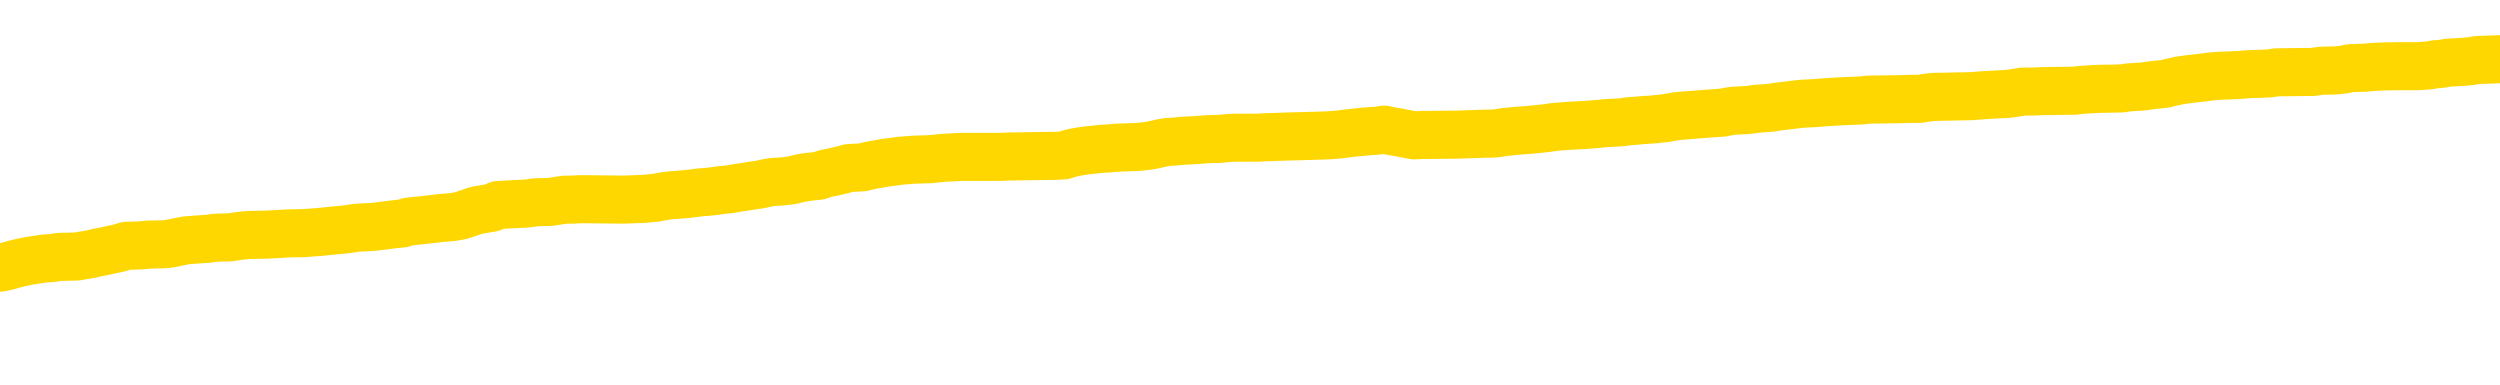 <svg xmlns="http://www.w3.org/2000/svg" version="1.1" viewBox="0 0 6500 1000">
	<path fill="none" stroke="gold" stroke-width="125" stroke-linecap="round" stroke-linejoin="round" d="M0 305602  L-1308760 305602 L-1308576 305601 L-1308086 305598 L-1307792 305596 L-1307481 305594 L-1307246 305592 L-1307193 305589 L-1307134 305587 L-1306980 305585 L-1306940 305582 L-1306807 305581 L-1306515 305580 L-1305974 305580 L-1305364 305578 L-1305316 305578 L-1304676 305577 L-1304643 305577 L-1304117 305577 L-1303984 305576 L-1303594 305573 L-1303266 305570 L-1303149 305567 L-1302938 305564 L-1302221 305564 L-1301651 305563 L-1301544 305563 L-1301369 305562 L-1301148 305559 L-1300746 305557 L-1300720 305555 L-1299793 305552 L-1299705 305549 L-1299623 305546 L-1299553 305544 L-1299255 305542 L-1299103 305539 L-1297213 305541 L-1297112 305541 L-1296850 305541 L-1296556 305542 L-1296415 305539 L-1296166 305539 L-1296131 305538 L-1295972 305537 L-1295509 305534 L-1295256 305532 L-1295043 305530 L-1294792 305528 L-1294443 305527 L-1293516 305524 L-1293422 305521 L-1293011 305520 L-1291841 305517 L-1290652 305516 L-1290559 305513 L-1290532 305510 L-1290266 305507 L-1289967 305505 L-1289838 305502 L-1289801 305499 L-1288986 305499 L-1288602 305500 L-1287542 305502 L-1287480 305502 L-1287215 305530 L-1286744 305556 L-1286552 305582 L-1286288 305609 L-1285951 305608 L-1285816 305606 L-1285360 305605 L-1284617 305603 L-1284599 305602 L-1284434 305599 L-1284366 305599 L-1283850 305598 L-1282821 305598 L-1282625 305596 L-1282136 305595 L-1281774 305594 L-1281366 305594 L-1280980 305595 L-1279276 305595 L-1279178 305595 L-1279107 305595 L-1279045 305595 L-1278861 305594 L-1278524 305594 L-1277884 305592 L-1277807 305591 L-1277746 305591 L-1277559 305589 L-1277480 305589 L-1277302 305588 L-1277283 305587 L-1277053 305587 L-1276665 305585 L-1275777 305585 L-1275737 305584 L-1275649 305582 L-1275622 305580 L-1274614 305578 L-1274464 305576 L-1274440 305574 L-1274307 305573 L-1274267 305571 L-1273009 305570 L-1272951 305570 L-1272411 305569 L-1272359 305569 L-1272312 305569 L-1271917 305567 L-1271777 305566 L-1271578 305564 L-1271431 305564 L-1271266 305564 L-1270990 305566 L-1270631 305566 L-1270078 305564 L-1269433 305563 L-1269175 305560 L-1269021 305559 L-1268620 305557 L-1268580 305556 L-1268459 305555 L-1268397 305556 L-1268383 305556 L-1268290 305556 L-1267997 305555 L-1267845 305549 L-1267515 305546 L-1267437 305544 L-1267361 305542 L-1267134 305538 L-1267068 305535 L-1266840 305532 L-1266788 305530 L-1266623 305528 L-1265617 305527 L-1265434 305525 L-1264883 305524 L-1264490 305521 L-1264093 305520 L-1263242 305517 L-1263164 305516 L-1262585 305514 L-1262144 305514 L-1261903 305513 L-1261746 305513 L-1261345 305510 L-1261324 305510 L-1260879 305509 L-1260474 305507 L-1260338 305505 L-1260163 305502 L-1260026 305499 L-1259776 305496 L-1258776 305495 L-1258694 305493 L-1258559 305492 L-1258520 305491 L-1257630 305489 L-1257415 305488 L-1256971 305487 L-1256854 305485 L-1256797 305484 L-1256121 305484 L-1256021 305482 L-1255992 305482 L-1254650 305481 L-1254244 305480 L-1254205 305478 L-1253276 305477 L-1253178 305475 L-1253045 305474 L-1252641 305473 L-1252615 305471 L-1252522 305470 L-1252306 305468 L-1251895 305466 L-1250741 305463 L-1250449 305460 L-1250421 305457 L-1249812 305456 L-1249562 305453 L-1249543 305452 L-1248613 305450 L-1248562 305448 L-1248439 305446 L-1248422 305443 L-1248266 305442 L-1248091 305439 L-1247954 305438 L-1247898 305436 L-1247790 305435 L-1247705 305434 L-1247471 305432 L-1247396 305431 L-1247088 305429 L-1246970 305428 L-1246800 305427 L-1246709 305425 L-1246607 305425 L-1246583 305424 L-1246506 305424 L-1246408 305421 L-1246041 305420 L-1245937 305418 L-1245433 305417 L-1244981 305416 L-1244943 305414 L-1244919 305413 L-1244878 305411 L-1244750 305410 L-1244649 305409 L-1244207 305407 L-1243925 305406 L-1243333 305404 L-1243202 305403 L-1242928 305400 L-1242775 305399 L-1242622 305397 L-1242537 305395 L-1242459 305393 L-1242273 305392 L-1242223 305392 L-1242195 305391 L-1242116 305389 L-1242092 305388 L-1241809 305385 L-1241205 305382 L-1240210 305381 L-1239912 305379 L-1239178 305378 L-1238934 305377 L-1238844 305375 L-1238266 305374 L-1237568 305372 L-1236816 305371 L-1236497 305370 L-1236114 305367 L-1236037 305365 L-1235403 305364 L-1235217 305363 L-1235130 305363 L-1235000 305363 L-1234687 305361 L-1234638 305360 L-1234496 305359 L-1234474 305357 L-1233506 305356 L-1232961 305354 L-1232483 305354 L-1232422 305354 L-1232098 305354 L-1232077 305353 L-1232014 305353 L-1231804 305352 L-1231727 305350 L-1231673 305349 L-1231650 305347 L-1231611 305346 L-1231595 305345 L-1230838 305343 L-1230821 305342 L-1230022 305340 L-1229870 305339 L-1228964 305338 L-1228458 305336 L-1228229 305333 L-1228187 305333 L-1228072 305332 L-1227896 305331 L-1227141 305332 L-1227006 305331 L-1226842 305329 L-1226524 305328 L-1226348 305325 L-1225326 305322 L-1225303 305320 L-1225052 305318 L-1224839 305315 L-1224205 305314 L-1223967 305311 L-1223934 305308 L-1223756 305306 L-1223676 305303 L-1223586 305302 L-1223522 305299 L-1223081 305296 L-1223058 305295 L-1222517 305293 L-1222261 305292 L-1221766 305290 L-1220889 305289 L-1220852 305288 L-1220800 305286 L-1220759 305285 L-1220641 305283 L-1220365 305282 L-1220158 305279 L-1219961 305276 L-1219938 305274 L-1219887 305271 L-1219848 305270 L-1219770 305268 L-1219173 305265 L-1219112 305264 L-1219009 305263 L-1218855 305261 L-1218223 305260 L-1217542 305258 L-1217239 305256 L-1216893 305254 L-1216695 305253 L-1216647 305250 L-1216326 305249 L-1215699 305247 L-1215552 305246 L-1215516 305244 L-1215458 305243 L-1215381 305240 L-1215140 305240 L-1215052 305239 L-1214958 305238 L-1214664 305236 L-1214530 305235 L-1214469 305233 L-1214433 305231 L-1214160 305231 L-1213154 305229 L-1212979 305228 L-1212928 305228 L-1212635 305226 L-1212443 305224 L-1212110 305222 L-1211603 305221 L-1211041 305218 L-1211026 305215 L-1211010 305214 L-1210909 305211 L-1210795 305208 L-1210756 305206 L-1210718 305204 L-1210652 305204 L-1210624 305203 L-1210485 305204 L-1210192 305204 L-1210142 305204 L-1210037 305204 L-1209773 305203 L-1209308 305201 L-1209163 305201 L-1209109 305199 L-1209052 305197 L-1208861 305196 L-1208495 305194 L-1208281 305194 L-1208086 305194 L-1208028 305194 L-1207969 305192 L-1207815 305190 L-1207546 305189 L-1207116 305196 L-1207100 305196 L-1207024 305194 L-1206959 305193 L-1206830 305183 L-1206806 305182 L-1206522 305180 L-1206474 305179 L-1206420 305178 L-1205957 305176 L-1205919 305176 L-1205878 305175 L-1205688 305174 L-1205207 305172 L-1204720 305171 L-1204704 305169 L-1204666 305168 L-1204409 305167 L-1204332 305164 L-1204102 305162 L-1204086 305160 L-1203792 305157 L-1203349 305155 L-1202902 305154 L-1202398 305153 L-1202244 305151 L-1201957 305150 L-1201917 305147 L-1201586 305146 L-1201364 305144 L-1200847 305142 L-1200771 305140 L-1200524 305137 L-1200329 305135 L-1200269 305133 L-1199493 305132 L-1199419 305132 L-1199188 305130 L-1199172 305130 L-1199110 305129 L-1198914 305128 L-1198450 305128 L-1198427 305126 L-1198297 305126 L-1196996 305126 L-1196980 305126 L-1196902 305125 L-1196809 305125 L-1196592 305125 L-1196439 305123 L-1196261 305125 L-1196207 305126 L-1195920 305128 L-1195880 305128 L-1195511 305128 L-1195071 305128 L-1194888 305128 L-1194567 305126 L-1194271 305126 L-1193825 305123 L-1193754 305122 L-1193291 305119 L-1192853 305118 L-1192671 305117 L-1191217 305114 L-1191085 305112 L-1190628 305110 L-1190402 305108 L-1190016 305105 L-1189499 305103 L-1188545 305100 L-1187751 305097 L-1187076 305096 L-1186651 305093 L-1186340 305091 L-1186110 305087 L-1185426 305083 L-1185413 305079 L-1185204 305073 L-1185181 305072 L-1185007 305069 L-1184057 305068 L-1183789 305065 L-1182974 305064 L-1182663 305061 L-1182626 305059 L-1182568 305057 L-1181952 305055 L-1181314 305053 L-1179688 305051 L-1179014 305050 L-1178372 305050 L-1178294 305050 L-1178238 305050 L-1178202 305050 L-1178174 305048 L-1178062 305046 L-1178044 305044 L-1178021 305043 L-1177868 305041 L-1177814 305039 L-1177736 305037 L-1177617 305036 L-1177519 305034 L-1177402 305033 L-1177132 305030 L-1176863 305029 L-1176845 305026 L-1176646 305025 L-1176499 305022 L-1176272 305021 L-1176138 305019 L-1175829 305018 L-1175769 305016 L-1175416 305014 L-1175067 305012 L-1174966 305011 L-1174902 305008 L-1174842 305007 L-1174458 305004 L-1174077 305002 L-1173973 305001 L-1173712 305000 L-1173441 304997 L-1173282 304995 L-1173250 304994 L-1173188 304993 L-1173046 304991 L-1172862 304990 L-1172818 304989 L-1172530 304989 L-1172514 304987 L-1172280 304987 L-1172220 304986 L-1172181 304986 L-1171601 304984 L-1171468 304983 L-1171444 304977 L-1171426 304968 L-1171409 304957 L-1171392 304945 L-1171368 304934 L-1171352 304926 L-1171331 304916 L-1171314 304906 L-1171291 304901 L-1171274 304895 L-1171253 304891 L-1171236 304888 L-1171187 304884 L-1171115 304880 L-1171080 304873 L-1171056 304868 L-1171020 304862 L-1170979 304856 L-1170942 304854 L-1170926 304848 L-1170902 304844 L-1170865 304841 L-1170848 304837 L-1170825 304834 L-1170807 304831 L-1170789 304829 L-1170773 304826 L-1170744 304822 L-1170718 304817 L-1170672 304816 L-1170656 304813 L-1170614 304812 L-1170566 304809 L-1170495 304806 L-1170480 304804 L-1170464 304801 L-1170402 304799 L-1170362 304798 L-1170323 304797 L-1170157 304795 L-1170092 304794 L-1170076 304792 L-1170032 304790 L-1169973 304788 L-1169761 304787 L-1169727 304785 L-1169685 304784 L-1169607 304783 L-1169070 304781 L-1168991 304780 L-1168887 304777 L-1168799 304776 L-1168622 304774 L-1168272 304773 L-1168116 304772 L-1167678 304770 L-1167521 304769 L-1167391 304767 L-1166688 304765 L-1166486 304763 L-1165526 304760 L-1165044 304759 L-1164944 304759 L-1164852 304758 L-1164607 304756 L-1164534 304755 L-1164091 304752 L-1163995 304751 L-1163980 304749 L-1163964 304748 L-1163939 304747 L-1163473 304745 L-1163256 304744 L-1163117 304742 L-1162823 304741 L-1162734 304740 L-1162693 304738 L-1162663 304737 L-1162491 304735 L-1162432 304734 L-1162355 304733 L-1162275 304731 L-1162205 304731 L-1161896 304730 L-1161811 304728 L-1161597 304727 L-1161562 304726 L-1160878 304724 L-1160780 304723 L-1160574 304721 L-1160528 304720 L-1160250 304719 L-1160187 304717 L-1160170 304715 L-1160092 304713 L-1159784 304710 L-1159760 304709 L-1159706 304706 L-1159683 304705 L-1159561 304703 L-1159425 304701 L-1159181 304699 L-1159055 304699 L-1158408 304698 L-1158392 304698 L-1158368 304698 L-1158187 304695 L-1158111 304694 L-1158019 304692 L-1157592 304691 L-1157176 304689 L-1156783 304687 L-1156704 304685 L-1156685 304684 L-1156322 304683 L-1156085 304681 L-1155857 304680 L-1155544 304678 L-1155466 304677 L-1155385 304674 L-1155207 304671 L-1155192 304670 L-1154926 304667 L-1154846 304666 L-1154616 304664 L-1154390 304663 L-1154074 304663 L-1153899 304662 L-1153538 304662 L-1153146 304660 L-1153077 304657 L-1153013 304656 L-1152873 304653 L-1152821 304652 L-1152719 304649 L-1152218 304648 L-1152020 304646 L-1151774 304645 L-1151588 304644 L-1151289 304642 L-1151212 304641 L-1151046 304638 L-1150162 304637 L-1150133 304634 L-1150010 304631 L-1149432 304630 L-1149354 304628 L-1148640 304628 L-1148329 304628 L-1148115 304628 L-1148099 304628 L-1147712 304628 L-1147187 304625 L-1146741 304624 L-1146411 304623 L-1146259 304621 L-1145933 304621 L-1145754 304620 L-1145673 304620 L-1145467 304617 L-1145291 304616 L-1144362 304614 L-1143473 304613 L-1143434 304612 L-1143206 304612 L-1142827 304610 L-1142039 304609 L-1141805 304607 L-1141729 304606 L-1141371 304605 L-1140800 304602 L-1140533 304600 L-1140146 304599 L-1140042 304599 L-1139872 304599 L-1139254 304599 L-1139043 304599 L-1138735 304599 L-1138682 304598 L-1138554 304596 L-1138501 304595 L-1138382 304594 L-1138046 304591 L-1137086 304589 L-1136955 304587 L-1136753 304585 L-1136122 304584 L-1135811 304582 L-1135397 304581 L-1135369 304580 L-1135224 304578 L-1134804 304577 L-1133471 304577 L-1133424 304575 L-1133296 304573 L-1133279 304571 L-1132701 304568 L-1132496 304567 L-1132466 304566 L-1132425 304564 L-1132368 304563 L-1132330 304562 L-1132252 304560 L-1132109 304559 L-1131655 304557 L-1131536 304556 L-1131251 304555 L-1130878 304553 L-1130782 304552 L-1130455 304550 L-1130101 304549 L-1129931 304548 L-1129884 304546 L-1129775 304545 L-1129686 304543 L-1129658 304542 L-1129581 304539 L-1129278 304538 L-1129244 304535 L-1129173 304534 L-1128805 304532 L-1128469 304531 L-1128388 304531 L-1128169 304530 L-1127997 304528 L-1127969 304527 L-1127472 304525 L-1126923 304523 L-1126042 304521 L-1125944 304518 L-1125867 304517 L-1125593 304516 L-1125345 304513 L-1125272 304511 L-1125210 304509 L-1125091 304507 L-1125049 304506 L-1124939 304504 L-1124862 304502 L-1124161 304500 L-1123916 304499 L-1123876 304498 L-1123720 304496 L-1123120 304496 L-1122893 304496 L-1122801 304496 L-1122326 304496 L-1121729 304493 L-1121209 304492 L-1121188 304491 L-1121043 304489 L-1120723 304489 L-1120181 304489 L-1119949 304489 L-1119778 304489 L-1119292 304488 L-1119064 304486 L-1118979 304485 L-1118633 304484 L-1118307 304484 L-1117784 304482 L-1117457 304481 L-1116856 304479 L-1116659 304477 L-1116607 304475 L-1116566 304474 L-1116285 304472 L-1115601 304470 L-1115290 304468 L-1115265 304466 L-1115074 304464 L-1114851 304463 L-1114765 304461 L-1114102 304459 L-1114077 304457 L-1113856 304454 L-1113526 304453 L-1113174 304450 L-1112969 304449 L-1112736 304446 L-1112479 304445 L-1112289 304442 L-1112242 304441 L-1112015 304439 L-1111980 304438 L-1111824 304436 L-1111609 304435 L-1111436 304434 L-1111345 304432 L-1111067 304431 L-1110824 304429 L-1110508 304428 L-1110082 304428 L-1110045 304428 L-1109561 304428 L-1109328 304428 L-1109116 304427 L-1108890 304425 L-1108340 304425 L-1108093 304424 L-1107259 304424 L-1107203 304422 L-1107182 304421 L-1107024 304420 L-1106562 304418 L-1106521 304417 L-1106181 304414 L-1106048 304413 L-1105825 304411 L-1105253 304410 L-1104781 304409 L-1104587 304407 L-1104394 304406 L-1104204 304404 L-1104103 304403 L-1103734 304402 L-1103688 304400 L-1103607 304399 L-1102313 304397 L-1102265 304396 L-1101997 304396 L-1101851 304396 L-1101300 304396 L-1101184 304395 L-1101102 304393 L-1100743 304392 L-1100519 304390 L-1100238 304389 L-1099909 304386 L-1099401 304385 L-1099288 304383 L-1099209 304382 L-1099045 304381 L-1098751 304381 L-1098282 304381 L-1098085 304382 L-1098035 304382 L-1097385 304381 L-1097263 304379 L-1096809 304379 L-1096773 304378 L-1096305 304377 L-1096194 304375 L-1096178 304374 L-1095962 304374 L-1095781 304372 L-1095250 304372 L-1094220 304372 L-1094020 304371 L-1093562 304370 L-1092614 304367 L-1092515 304365 L-1092161 304363 L-1092101 304361 L-1092086 304360 L-1092051 304358 L-1091681 304357 L-1091561 304356 L-1091319 304354 L-1091156 304353 L-1090968 304351 L-1090847 304350 L-1089777 304347 L-1088919 304346 L-1088706 304343 L-1088609 304342 L-1088435 304339 L-1088102 304338 L-1088030 304336 L-1087972 304335 L-1087797 304335 L-1087408 304333 L-1087173 304332 L-1087062 304331 L-1086945 304329 L-1085964 304328 L-1085938 304326 L-1085344 304324 L-1085311 304324 L-1085163 304322 L-1084878 304321 L-1083967 304321 L-1083020 304321 L-1082867 304319 L-1082765 304319 L-1082633 304318 L-1082490 304317 L-1082464 304315 L-1082350 304314 L-1082131 304313 L-1081450 304311 L-1081321 304310 L-1081017 304308 L-1080777 304306 L-1080445 304304 L-1079806 304303 L-1079464 304300 L-1079402 304299 L-1079246 304299 L-1078325 304299 L-1077854 304299 L-1077811 304299 L-1077798 304297 L-1077756 304296 L-1077734 304294 L-1077708 304293 L-1077564 304292 L-1077141 304290 L-1076806 304290 L-1076615 304289 L-1076186 304289 L-1075998 304287 L-1075609 304285 L-1075075 304283 L-1074702 304282 L-1074681 304282 L-1074431 304281 L-1074313 304279 L-1074237 304278 L-1074101 304276 L-1074062 304275 L-1073982 304274 L-1073587 304272 L-1073091 304271 L-1072979 304268 L-1072806 304267 L-1072498 304265 L-1072051 304264 L-1071728 304262 L-1071585 304260 L-1071158 304257 L-1071005 304254 L-1070950 304251 L-1070136 304250 L-1070116 304249 L-1069744 304247 L-1069687 304247 L-1068558 304246 L-1068491 304246 L-1067932 304244 L-1067738 304243 L-1067601 304242 L-1067368 304240 L-1067021 304239 L-1066986 304236 L-1066951 304235 L-1066883 304232 L-1066534 304230 L-1066362 304229 L-1065877 304228 L-1065860 304226 L-1065535 304225 L-1065378 304224 L-1064237 304221 L-1064212 304219 L-1064020 304217 L-1063827 304215 L-1063577 304214 L-1063559 304212 L-1062539 304211 L-1062242 304210 L-1062166 304208 L-1062030 304205 L-1061854 304204 L-1061277 304201 L-1061062 304200 L-1060998 304198 L-1060867 304197 L-1060831 304194 L-1060307 304193 L-1060169 304741 L-1060155 304741 L-1060132 304741 L-1060112 304741 L-1059885 304192 L-1059109 304192 L-1059067 304192 L-1058700 304192 L-1058621 304190 L-1058569 304189 L-1057896 304187 L-1057154 304186 L-1056729 304186 L-1056281 304185 L-1055220 304183 L-1054908 304180 L-1054498 304180 L-1054426 304179 L-1053902 304179 L-1053807 304179 L-1053789 304179 L-1053344 304178 L-1053159 304175 L-1052379 304172 L-1051706 304171 L-1051294 304166 L-1051062 304164 L-1050922 304162 L-1050840 304160 L-1050820 304158 L-1050744 304158 L-1050616 304157 L-1050299 304158 L-1050074 304158 L-1049749 304157 L-1049687 304157 L-1049317 304157 L-1049284 304157 L-1049075 304157 L-1048408 304157 L-1048331 304157 L-1048173 304154 L-1048062 304154 L-1047735 304153 L-1047581 304151 L-1047240 304151 L-1047183 304148 L-1046844 304146 L-1046641 304144 L-1046588 304141 L-1045211 304140 L-1045082 304139 L-1044648 304137 L-1044328 304136 L-1043500 304133 L-1043377 304132 L-1042646 304129 L-1042490 304126 L-1042449 304125 L-1042396 304123 L-1042372 304122 L-1042258 304121 L-1041962 304119 L-1041672 304118 L-1041618 304116 L-1041497 304115 L-1041467 304114 L-1041367 304112 L-1040923 304112 L-1040772 304111 L-1039936 304111 L-1039394 304109 L-1039060 304109 L-1039044 304108 L-1038968 304107 L-1038852 304105 L-1038658 304104 L-1038393 304103 L-1037559 304101 L-1037462 304100 L-1036941 304098 L-1036899 304097 L-1036800 304096 L-1035972 304096 L-1035837 304094 L-1035498 304094 L-1034944 304093 L-1034564 304091 L-1034401 304090 L-1034091 304089 L-1033279 304087 L-1032973 304086 L-1032704 304086 L-1032382 304086 L-1032062 304087 L-1031786 304087 L-1030958 304084 L-1030862 304083 L-1030770 304079 L-1030665 304075 L-1030279 304071 L-1029799 304068 L-1029782 304066 L-1029664 304065 L-1029296 304062 L-1029201 304061 L-1028367 304058 L-1028290 304057 L-1027990 304055 L-1027900 304054 L-1027492 304051 L-1027382 304048 L-1026683 304047 L-1026210 304045 L-1026150 304044 L-1025931 304041 L-1025657 304040 L-1025544 304039 L-1024517 304037 L-1024130 304036 L-1024110 304034 L-1023777 304033 L-1023533 304032 L-1023099 304030 L-1022989 304029 L-1022872 304027 L-1022420 304025 L-1021830 304023 L-1021493 304022 L-1019600 304020 L-1019487 304018 L-1019275 304016 L-1017956 304015 L-1017850 303702 L-1017784 303393 L-1017748 303108 L-1017686 303108 L-1017186 303418 L-1016511 303724 L-1016489 304007 L-1016219 304004 L-1015251 304004 L-1014562 304002 L-1014400 304001 L-1013859 304000 L-1013769 303998 L-1012750 303997 L-1011802 303994 L-1011436 303995 L-1011334 303997 L-1010745 303997 L-1010686 303997 L-1010586 303995 L-1010145 303993 L-1010038 303991 L-1009596 303990 L-1008596 303986 L-1008340 303981 L-1008237 303977 L-1008107 303975 L-1007740 303972 L-1007159 303969 L-1007128 303968 L-1006813 303966 L-1004830 303965 L-1004714 303963 L-1004647 303963 L-1004288 303962 L-1002669 303961 L-1002492 303961 L-1002347 303961 L-1001525 303962 L-1001472 303963 L-1001418 303963 L-1000983 303963 L-1000003 303965 L-999929 303965 L-998844 303963 L-998631 303963 L-997915 303961 L-997527 303959 L-997308 303956 L-996989 303954 L-996495 303951 L-996367 303949 L-996138 303947 L-995906 303944 L-995847 303943 L-995557 303941 L-995285 303938 L-994255 303937 L-992590 303936 L-992171 303934 L-992034 303933 L-991877 303933 L-991572 303931 L-991344 303929 L-991186 303927 L-991026 303924 L-990857 303922 L-990810 303920 L-990757 303919 L-990735 303919 L-990349 303918 L-990099 303918 L-989829 303918 L-989668 303918 L-989578 303918 L-987919 303918 L-987754 303919 L-987374 303918 L-986914 303918 L-986305 303915 L-985212 303913 L-984780 303912 L-984749 303911 L-984687 303909 L-984669 303908 L-982965 303906 L-982923 303905 L-982457 303904 L-982270 303902 L-982238 303899 L-981643 303898 L-981593 303897 L-981270 303895 L-981220 303894 L-981009 303892 L-980991 303891 L-980725 303888 L-980672 303887 L-980203 303886 L-979693 303883 L-979614 303883 L-979320 303881 L-979303 303880 L-979265 303879 L-979194 303877 L-979037 303876 L-978090 303876 L-978034 303876 L-977513 303876 L-977321 303874 L-977220 303874 L-976994 303873 L-976484 303873 L-976096 303911 L-976027 303911 L-975678 303909 L-975321 303908 L-974192 303867 L-974141 303865 L-973915 303863 L-973881 303862 L-973756 303859 L-973657 303859 L-973393 303859 L-972652 303860 L-972074 303860 L-971780 303860 L-971075 303860 L-970896 303859 L-970873 303859 L-970237 303858 L-969925 303856 L-969529 303856 L-969499 303855 L-969478 303854 L-969325 303852 L-968639 303852 L-968623 303852 L-968283 303852 L-968010 303851 L-967973 303849 L-967917 303847 L-967895 303845 L-967823 303844 L-967491 303842 L-967385 303841 L-967356 303838 L-967158 303837 L-967005 303835 L-966137 303834 L-965575 303831 L-965559 303831 L-965458 303830 L-965355 303831 L-965209 303831 L-965131 303831 L-965093 303830 L-965037 303828 L-964964 303827 L-964819 303826 L-964337 303826 L-963933 303824 L-963066 303826 L-963046 303826 L-962789 303826 L-962712 303826 L-962683 303824 L-962673 303822 L-962655 303820 L-962362 303819 L-962323 303817 L-962251 303816 L-962177 303815 L-961972 303813 L-961813 303809 L-961511 303805 L-961434 303799 L-961417 303795 L-961200 303792 L-960969 303792 L-960859 303794 L-960489 303795 L-960331 303795 L-960100 303795 L-959931 303795 L-959786 303794 L-959654 303792 L-958378 303790 L-957975 303787 L-957914 303785 L-957797 303783 L-957372 303781 L-957357 303778 L-957295 303777 L-957022 303774 L-956909 303773 L-956627 303770 L-956349 303769 L-955924 303766 L-955902 303764 L-955824 303763 L-955698 303762 L-955112 303760 L-954720 303759 L-954385 303758 L-953796 303756 L-953694 303756 L-953523 303755 L-953387 303755 L-952559 303753 L-951374 303752 L-951338 303751 L-951282 303751 L-951062 303749 L-950857 303749 L-950702 303749 L-950445 303748 L-950369 303746 L-949826 303745 L-949790 303744 L-949541 303742 L-949154 303741 L-948328 303739 L-947970 303738 L-947659 303738 L-947401 303737 L-947178 303735 L-946771 303734 L-946655 303733 L-946472 303731 L-946418 303731 L-946230 303730 L-946059 303728 L-946030 303727 L-945750 303726 L-945440 303724 L-945301 303723 L-944992 303721 L-944798 303721 L-944782 303720 L-944063 303720 L-943929 303717 L-943632 303716 L-943541 303714 L-942941 303714 L-942902 303713 L-942824 303712 L-942203 303710 L-942052 303707 L-942011 303706 L-941701 303705 L-941509 303703 L-941316 303701 L-941260 303698 L-940952 303696 L-940899 303695 L-940845 303696 L-940819 303696 L-940694 303696 L-939884 303695 L-939807 303694 L-939267 303692 L-938998 303691 L-938338 303689 L-937431 303688 L-937189 303687 L-936657 303685 L-936440 303684 L-935332 303685 L-935282 303685 L-934507 303685 L-933959 303684 L-933848 303682 L-933695 303680 L-933640 303678 L-933474 303677 L-933097 303675 L-932650 303674 L-932595 303673 L-932440 303671 L-931760 303670 L-931540 303669 L-931022 303667 L-930174 303664 L-930157 303663 L-928367 303662 L-927812 303660 L-927695 303659 L-926689 303657 L-926653 303656 L-926420 303656 L-926327 303656 L-926287 303656 L-925955 303655 L-925603 303653 L-925338 303650 L-925052 303649 L-924741 303646 L-924487 303643 L-924393 303642 L-923903 303641 L-923696 303639 L-923130 303638 L-923016 303639 L-922664 303638 L-922613 303638 L-922573 303638 L-921969 303635 L-921236 303632 L-920654 303630 L-920419 303627 L-919879 303623 L-919726 303620 L-919224 303618 L-919015 303616 L-918992 303616 L-918933 303614 L-917970 303614 L-917793 303613 L-917351 303611 L-917326 303609 L-917171 303607 L-917090 303607 L-916939 303609 L-916293 303609 L-916243 303607 L-915123 303606 L-914139 303605 L-914077 303603 L-913357 303602 L-912492 303600 L-912113 303599 L-911894 303599 L-911135 303598 L-911083 303596 L-910773 303593 L-909922 303593 L-909729 303592 L-909552 303591 L-909328 303591 L-909201 303589 L-909009 303589 L-908777 303588 L-908607 303589 L-908321 303588 L-908041 303588 L-907958 303586 L-907787 303585 L-907771 303582 L-907617 303581 L-907578 303580 L-906802 303578 L-906726 303578 L-906494 303575 L-906067 303574 L-905721 303573 L-905138 303571 L-904869 303571 L-904610 303571 L-904481 303568 L-904465 303567 L-904351 303566 L-904327 303564 L-904093 303563 L-904057 303561 L-902741 303561 L-902685 303560 L-902006 303557 L-901434 303557 L-901308 303557 L-901155 303557 L-901078 303557 L-900766 303554 L-900493 303553 L-900404 303550 L-900302 303550 L-899374 303549 L-899298 303549 L-898934 303549 L-898910 303548 L-898873 303546 L-898098 303543 L-898006 303542 L-897866 303541 L-897464 303539 L-897202 303539 L-896959 303541 L-896745 303539 L-896664 303539 L-896588 303539 L-896512 303539 L-896325 303541 L-896258 303541 L-896009 303541 L-895954 303539 L-895816 303538 L-895736 303535 L-895623 303534 L-895400 303532 L-895236 303531 L-895195 303529 L-895025 303528 L-894654 303527 L-894640 303525 L-894524 303524 L-893802 303522 L-893766 303521 L-893633 303521 L-893286 303520 L-892874 303520 L-892838 303520 L-892760 303518 L-892721 303517 L-892357 303516 L-892153 303514 L-892138 303513 L-891792 303511 L-891444 303511 L-891118 303511 L-891016 303510 L-890864 303510 L-890669 303509 L-890438 303509 L-890345 303509 L-890189 303509 L-890112 303509 L-890072 303507 L-889958 303506 L-889935 303504 L-889684 303504 L-889545 303502 L-888967 303497 L-888139 303495 L-887651 303492 L-887530 303490 L-887491 303489 L-887479 303488 L-887327 303485 L-887226 303482 L-886993 303481 L-886602 303478 L-886298 303477 L-886282 303475 L-886112 303474 L-885873 303471 L-885277 303471 L-884673 303470 L-884633 303470 L-884593 303470 L-884440 303468 L-884387 303467 L-884324 303465 L-884256 303464 L-884201 303461 L-884176 303460 L-884129 303458 L-884035 303456 L-883898 303454 L-883744 303453 L-883612 303452 L-883571 303452 L-883536 303450 L-883474 303449 L-883201 303446 L-882886 303445 L-882845 303442 L-882760 303440 L-882583 303439 L-882345 303438 L-881988 303436 L-881958 303435 L-881389 303433 L-881266 303432 L-881030 303431 L-881007 303431 L-880726 303429 L-880440 303429 L-880185 303429 L-879613 303428 L-879316 303426 L-879240 303425 L-878541 303424 L-878463 303422 L-878428 303421 L-878402 303420 L-878350 303417 L-878157 303415 L-878016 303413 L-877981 303411 L-877940 303410 L-877345 303408 L-877112 303407 L-876829 303417 L-876774 303425 L-876701 303435 L-876623 303443 L-876386 303440 L-876142 303439 L-876007 303438 L-875900 303436 L-875821 303435 L-875434 303432 L-875307 303431 L-875154 303429 L-875116 303428 L-874971 303426 L-874749 303425 L-874575 303424 L-874506 303422 L-873685 303420 L-873668 303420 L-873374 303418 L-872586 303417 L-872276 303417 L-872130 303415 L-871902 303414 L-871701 303411 L-870764 303410 L-870727 303408 L-870705 303407 L-870664 303404 L-870395 303403 L-869799 303401 L-869735 303400 L-869700 303399 L-869683 303397 L-868988 303397 L-868786 303397 L-868754 303397 L-868421 303397 L-868313 303396 L-867689 303393 L-867184 303392 L-867147 303389 L-866705 303389 L-866609 303388 L-866450 303388 L-866137 303388 L-866125 303388 L-865684 303389 L-865202 303390 L-865073 303390 L-864753 303390 L-864685 303389 L-864381 303389 L-864205 303388 L-864011 303386 L-863768 303383 L-863571 303381 L-863545 303378 L-862967 303376 L-862897 303375 L-862488 303374 L-862433 303372 L-862387 303371 L-862023 303369 L-861877 303368 L-861671 303367 L-861575 303367 L-861420 303365 L-861359 303364 L-861211 303361 L-861110 303360 L-860553 303360 L-860531 303363 L-860359 303364 L-859817 303365 L-859756 303365 L-859702 303363 L-859674 303360 L-859602 303358 L-859586 303356 L-859523 303354 L-859486 303351 L-859332 303350 L-859006 303349 L-858440 303347 L-858425 303346 L-858363 303343 L-858262 303340 L-858215 303340 L-857973 303339 L-857551 303339 L-857396 303339 L-855654 303336 L-855113 303335 L-854169 303333 L-853760 303332 L-853219 303329 L-853022 303328 L-852854 303326 L-852558 303325 L-852443 303324 L-852428 303324 L-852273 303322 L-852134 303321 L-852057 303318 L-851925 303318 L-851577 303318 L-851207 303319 L-850609 303319 L-850433 303319 L-850277 303318 L-850008 303317 L-849856 303317 L-849565 303321 L-849541 303324 L-849458 303326 L-849231 303329 L-848531 303328 L-848404 303326 L-847973 303325 L-847879 303324 L-846674 303324 L-846625 303322 L-846332 303322 L-845928 303321 L-845653 303318 L-845633 303317 L-845516 303315 L-845439 303314 L-845258 303312 L-844778 303311 L-844327 303308 L-843916 303307 L-843886 303305 L-843467 303304 L-843353 303304 L-843235 303304 L-843220 303304 L-843026 303303 L-843004 303300 L-842772 303299 L-842329 303297 L-842009 303294 L-841545 303294 L-841379 303293 L-841224 303292 L-841068 303292 L-840615 303292 L-840296 303292 L-840241 303293 L-839870 303293 L-839832 303294 L-839506 303294 L-839389 303293 L-839290 303292 L-838964 303289 L-838577 303287 L-838316 303286 L-837958 303283 L-837702 303282 L-835531 303280 L-835482 303279 L-835460 303278 L-835048 303278 L-834986 303278 L-834916 303279 L-834686 303279 L-834375 303278 L-834071 303275 L-834027 303273 L-833719 303272 L-833586 303271 L-833370 303269 L-832658 303268 L-832502 303268 L-832364 303267 L-832215 303267 L-832194 303267 L-832000 303265 L-831975 303264 L-831883 303262 L-831862 303261 L-831845 303260 L-831745 303258 L-830816 303257 L-830358 303257 L-829266 303254 L-828844 303254 L-828440 303253 L-828401 303251 L-828148 303250 L-827373 303247 L-827357 303246 L-827333 303244 L-827140 303243 L-826403 303241 L-826134 303240 L-826094 303239 L-825695 303236 L-825670 303235 L-824881 303233 L-824201 303232 L-822829 303230 L-822559 303229 L-822511 303228 L-821973 303225 L-821940 303223 L-821838 303221 L-821515 303219 L-821435 303218 L-821166 303218 L-820254 303216 L-820115 303216 L-819866 303214 L-819321 303214 L-818899 303212 L-818706 303211 L-818690 303211 L-818552 303208 L-818458 303207 L-818331 303205 L-818071 303204 L-818046 303201 L-817955 303200 L-817645 303198 L-817585 303197 L-817468 303197 L-817118 303197 L-816307 303197 L-816076 303194 L-815247 303194 L-815015 303191 L-814798 303190 L-814280 303190 L-813642 303189 L-813226 303187 L-812903 303186 L-812422 303184 L-811997 303184 L-811936 303183 L-811587 303183 L-811547 303182 L-811533 303180 L-811433 303178 L-811388 303178 L-810903 303176 L-810101 303176 L-809767 303176 L-808685 303175 L-808205 303173 L-808182 303172 L-808042 303171 L-807487 303169 L-806790 303168 L-806481 303166 L-806259 303165 L-806155 303164 L-806052 303161 L-805381 303159 L-805287 303158 L-805265 303158 L-805187 303157 L-805009 303157 L-804837 303157 L-804657 303155 L-804643 303154 L-804567 303152 L-804403 303151 L-803888 303150 L-803872 303148 L-803732 303148 L-803369 303147 L-803345 303147 L-803214 303146 L-803190 303144 L-802827 303143 L-802302 303140 L-802208 303139 L-801992 303136 L-801899 303134 L-801874 303133 L-801410 303132 L-801333 303132 L-800931 303130 L-800481 303130 L-799229 303129 L-799190 303127 L-798759 303126 L-798726 303125 L-798007 303123 L-797831 303122 L-797695 303120 L-797388 303119 L-797333 303118 L-797309 303115 L-797292 303112 L-797117 303111 L-796928 303109 L-796420 303109 L-796047 303098 L-795708 303086 L-795670 303075 L-794951 303065 L-794857 303063 L-794818 303062 L-794277 303062 L-794254 303061 L-793851 303059 L-793425 303058 L-793155 303058 L-792975 303057 L-792729 303054 L-792706 303052 L-792649 303050 L-792032 303048 L-791530 303047 L-791143 303047 L-790524 303048 L-790308 303048 L-790153 303050 L-788860 303047 L-788761 303045 L-788318 303043 L-787987 303041 L-787687 303038 L-787444 303037 L-786709 303034 L-786130 303033 L-785301 303031 L-785200 303030 L-784643 303029 L-784505 303027 L-782863 303026 L-782802 303026 L-782708 303026 L-781741 303026 L-781564 303025 L-781277 303025 L-781059 303025 L-780981 303023 L-780709 303023 L-780594 303022 L-780441 303020 L-780131 303019 L-780052 303018 L-779961 303018 L-779884 303016 L-779768 303016 L-779589 303015 L-779497 303013 L-779458 303012 L-778955 303012 L-778737 303011 L-778607 303011 L-778452 303009 L-778398 303008 L-778273 303008 L-777888 303006 L-777380 303005 L-777307 303004 L-776827 303002 L-776750 303001 L-776650 303001 L-776417 302999 L-775952 302999 L-775722 302999 L-775705 302999 L-775473 302999 L-775318 302999 L-775257 302999 L-775064 302998 L-774793 302995 L-774042 302994 L-773088 302994 L-773052 302993 L-772828 302993 L-772388 302993 L-772107 302990 L-771759 302988 L-770689 302987 L-769762 302987 L-769631 302987 L-769584 302987 L-769515 302986 L-769360 302986 L-769283 302983 L-769109 302980 L-768674 302977 L-768470 302976 L-768410 302973 L-767827 302972 L-767673 302969 L-767558 302967 L-767517 302966 L-767348 302965 L-767211 302963 L-767000 302961 L-766922 302959 L-766899 302958 L-766690 302955 L-766280 302954 L-766256 302952 L-766033 302951 L-765887 302949 L-765853 302948 L-765839 302947 L-765817 302945 L-765583 302944 L-765398 302942 L-765181 302941 L-765155 302940 L-764466 302938 L-764363 302937 L-764327 302935 L-764307 302934 L-764112 302933 L-764059 302931 L-763942 302929 L-763861 302929 L-763750 302927 L-763435 302926 L-762976 302924 L-762721 302923 L-762487 302920 L-762357 302919 L-762004 302917 L-761945 302916 L-761792 302915 L-761220 302912 L-761134 302910 L-760980 302908 L-760684 302905 L-760314 302902 L-760011 302899 L-759935 302898 L-759530 302897 L-759362 302897 L-759218 302897 L-758678 302897 L-758617 302897 L-758601 302894 L-758435 302892 L-758229 302891 L-758155 302891 L-758062 302890 L-757652 302888 L-757637 302887 L-757613 302887 L-757420 302885 L-757343 302898 L-757172 302910 L-757110 302922 L-757095 302934 L-756580 302933 L-756359 302931 L-755740 302929 L-755486 302927 L-755292 302926 L-755253 302924 L-755180 302924 L-755115 302924 L-754464 302924 L-754425 302926 L-754251 302926 L-754185 302926 L-753511 302926 L-753122 302923 L-752860 302922 L-752623 302920 L-752545 302917 L-752529 302915 L-752327 302913 L-751957 302910 L-751731 302909 L-751096 302908 L-751076 302908 L-750688 302906 L-750595 302906 L-750537 302905 L-750261 302903 L-749951 302903 L-749874 302902 L-749023 302903 L-748680 302910 L-748243 302919 L-747809 302926 L-747314 302933 L-747165 302931 L-746896 302933 L-745658 302934 L-745602 302937 L-743838 302938 L-743647 302937 L-742637 302935 L-742486 302934 L-742111 302937 L-741790 302940 L-741184 302942 L-741115 302945 L-740938 302944 L-740109 302942 L-739970 302941 L-739584 302940 L-739399 302938 L-739356 302937 L-739236 302935 L-739026 302934 L-738579 302931 L-738230 302930 L-738098 302929 L-737689 302927 L-737339 302927 L-737054 302926 L-736860 302924 L-736705 302924 L-736542 302923 L-736473 302922 L-736373 302922 L-736140 302920 L-736024 302920 L-735970 302919 L-735429 302919 L-734964 302917 L-733782 302917 L-733649 302917 L-733624 302917 L-733571 302917 L-732904 302917 L-731869 302915 L-731675 302913 L-731496 302912 L-731344 302912 L-731303 302910 L-731288 302910 L-731227 302909 L-730902 302908 L-729741 302906 L-729548 302905 L-729370 302903 L-728256 302902 L-727397 302901 L-727290 302901 L-726817 302899 L-726624 302899 L-724302 302898 L-724225 302897 L-724104 302894 L-724069 302892 L-724032 302890 L-723937 302885 L-723722 302883 L-723140 302880 L-722754 302878 L-721981 302877 L-721903 302876 L-721206 302876 L-720665 302876 L-720624 302874 L-720494 302874 L-720029 302873 L-719991 302872 L-719856 302870 L-719488 302869 L-719458 302867 L-719308 302867 L-718908 302866 L-717084 302867 L-716277 302866 L-715558 302866 L-715541 302866 L-715228 302863 L-714666 302862 L-714165 302860 L-713646 302859 L-713624 302858 L-711880 302856 L-711711 302855 L-711516 302853 L-710622 302852 L-710103 302849 L-709893 302848 L-709635 302846 L-708926 302845 L-707975 302844 L-707317 302842 L-707278 302840 L-706991 302838 L-706909 302837 L-706813 302837 L-706681 302835 L-706604 302835 L-705869 302835 L-705532 302834 L-705482 302835 L-705227 302835 L-704941 302834 L-704515 302834 L-703934 302833 L-703676 302833 L-703524 302831 L-703277 302831 L-703238 302831 L-702441 302830 L-702404 302828 L-702226 302828 L-701817 302826 L-701589 302826 L-701512 302826 L-701381 302826 L-701265 302824 L-700917 302823 L-700853 302821 L-700701 302820 L-699960 302819 L-699849 302817 L-699679 302816 L-699640 302814 L-699345 302814 L-698943 302814 L-698767 302814 L-698673 302814 L-698363 302813 L-697562 302812 L-697103 302809 L-696583 302808 L-696095 302806 L-695399 302805 L-694353 302803 L-694084 302803 L-694030 302802 L-693869 302802 L-693618 302802 L-693372 302801 L-693293 302799 L-693079 302796 L-692767 302795 L-692303 302792 L-692289 302791 L-691992 302791 L-691979 302789 L-690988 302788 L-690316 302787 L-689981 302784 L-689364 302784 L-689227 302782 L-688589 302781 L-688458 302780 L-687507 302777 L-687408 302774 L-686848 302773 L-686440 302773 L-686012 302773 L-685920 302771 L-685086 302771 L-684722 302771 L-684683 302773 L-684551 302774 L-684374 302774 L-684157 302774 L-684103 302773 L-683946 302770 L-683693 302769 L-682593 302767 L-682516 302766 L-682296 302764 L-682165 302762 L-682129 302760 L-681936 302759 L-681836 302757 L-681353 302756 L-681068 302755 L-680908 302753 L-680813 302750 L-680542 302749 L-680272 302748 L-680256 302742 L-680117 302738 L-679979 302734 L-679652 302728 L-679344 302725 L-679303 302724 L-679227 302721 L-679111 302720 L-678261 302717 L-677934 302716 L-677603 302714 L-677470 302714 L-677254 302714 L-677238 302714 L-676558 302714 L-676464 302712 L-676441 302710 L-676425 302707 L-676387 302706 L-675975 302703 L-675706 302702 L-675666 302700 L-675297 302700 L-675087 302699 L-674005 302699 L-673988 302698 L-673960 302696 L-673939 302696 L-673562 302693 L-673307 302692 L-673059 302689 L-672920 302687 L-672788 302685 L-672456 302684 L-672363 302682 L-672302 302681 L-671744 302680 L-671683 302678 L-671527 302677 L-671333 302675 L-671141 302674 L-671125 302673 L-671086 302671 L-671048 302670 L-670777 302668 L-670654 302667 L-670621 302666 L-670522 302666 L-670366 302666 L-670225 302666 L-669941 302664 L-669616 302664 L-668920 302663 L-668897 302663 L-668387 302663 L-667542 302663 L-667178 302661 L-667024 302660 L-666420 302660 L-666250 302660 L-666189 302660 L-666134 302659 L-665078 302657 L-665060 302657 L-664154 302657 L-664133 302657 L-663966 302656 L-663723 302656 L-663673 302655 L-663619 302652 L-663481 302650 L-663442 302649 L-662514 302648 L-662458 302648 L-662336 302648 L-662265 302648 L-662149 302648 L-661970 302649 L-660988 302648 L-660849 302648 L-660731 302645 L-660436 302642 L-660189 302641 L-660152 302639 L-660098 302641 L-660076 302641 L-659943 302641 L-659864 302641 L-659726 302639 L-659103 302639 L-658937 302638 L-658473 302638 L-658296 302635 L-658280 302634 L-658219 302632 L-658103 302631 L-657620 302629 L-656925 302628 L-656552 302627 L-656383 302625 L-655417 302624 L-655262 302623 L-655084 302623 L-654991 302621 L-654736 302621 L-654565 302621 L-653918 302620 L-653907 302620 L-653327 302618 L-653189 302618 L-653134 302616 L-652399 302614 L-652360 302613 L-652283 302613 L-651641 302611 L-650866 302611 L-650774 302610 L-650725 302610 L-650710 302609 L-650673 302609 L-650657 302606 L-650594 302604 L-650578 302603 L-650558 302603 L-650403 302602 L-650364 302600 L-650348 302599 L-650309 302597 L-650170 302596 L-650093 302595 L-649729 302593 L-649381 302592 L-648607 302591 L-648005 302589 L-647809 302588 L-647579 302588 L-647441 302586 L-646803 302586 L-646513 302585 L-646492 302585 L-646032 302584 L-645799 302584 L-645744 302582 L-645705 302581 L-645202 302579 L-644652 302578 L-643864 302577 L-642741 302577 L-641847 302575 L-641759 302575 L-641460 302574 L-641388 302572 L-641272 302571 L-640095 302570 L-639747 302568 L-639725 302567 L-639205 302565 L-639059 302564 L-638950 302563 L-638741 302561 L-638586 302560 L-638564 302559 L-638370 302557 L-638293 302556 L-638149 302554 L-637348 302553 L-637202 302552 L-636922 302550 L-636745 302549 L-636436 302547 L-635624 302546 L-634695 302546 L-633104 302545 L-632860 302543 L-632219 302542 L-632024 302540 L-631946 302539 L-631429 302538 L-631196 302538 L-631173 302536 L-631041 302536 L-630702 302535 L-630691 302534 L-630475 302532 L-630438 302531 L-629896 302529 L-629368 302527 L-629300 302525 L-629007 302524 L-628459 302521 L-628424 302520 L-628371 302518 L-628272 302515 L-628039 302515 L-627459 302515 L-627362 302517 L-627287 302517 L-626955 302515 L-626206 302514 L-626166 302513 L-625487 302513 L-625332 302513 L-625006 302511 L-624790 302510 L-624558 302510 L-624262 302508 L-624016 302507 L-623665 302506 L-623612 302504 L-622852 302503 L-622159 302500 L-621808 302497 L-621344 302496 L-620711 302495 L-620302 302493 L-620224 302495 L-619798 302495 L-619156 302493 L-618987 302493 L-618245 302492 L-618057 302490 L-617762 302489 L-617190 302488 L-617165 302486 L-616145 302486 L-615659 302485 L-615565 302485 L-615504 302483 L-615216 302482 L-614930 302481 L-614869 302479 L-614689 302479 L-613978 302478 L-613802 302476 L-613604 302475 L-613452 302474 L-613360 302472 L-613298 302471 L-612756 302471 L-612446 302470 L-612354 302467 L-612277 302464 L-611709 302463 L-611619 302463 L-611364 302460 L-611037 302457 L-611000 302453 L-610845 302449 L-610613 302447 L-610291 302446 L-609158 302444 L-608959 302443 L-608434 302442 L-608189 302442 L-607943 302440 L-607863 302439 L-607843 302436 L-607767 302435 L-607711 302432 L-607634 302431 L-607595 302429 L-607416 302426 L-607379 302425 L-607148 302424 L-605910 302422 L-605583 302421 L-605543 302418 L-604762 302417 L-604615 302415 L-603623 302414 L-603417 302414 L-602991 302414 L-602864 302414 L-602459 302415 L-602371 302414 L-601714 302412 L-601007 302411 L-600399 302410 L-600206 302408 L-599972 302406 L-599354 302404 L-599058 302401 L-598619 302400 L-598464 302399 L-598309 302397 L-597553 302394 L-597203 302393 L-596801 302393 L-596762 302392 L-595756 302392 L-595436 302392 L-595189 302390 L-594489 302387 L-594416 302386 L-594104 302385 L-593023 302383 L-592832 302382 L-592598 302382 L-592403 302380 L-591903 302379 L-591149 302379 L-591036 302379 L-590835 302379 L-590794 302378 L-590702 302376 L-590389 302375 L-590300 302374 L-590184 302372 L-589866 302372 L-589797 302371 L-589773 302369 L-589411 302368 L-589372 302367 L-589155 302365 L-588652 302367 L-588050 302368 L-587839 302371 L-587685 302372 L-587648 302372 L-587603 302369 L-587569 302368 L-587436 302367 L-587027 302365 L-586656 302364 L-586603 302362 L-586586 302361 L-586507 302360 L-586098 302358 L-585944 302357 L-585929 302354 L-585889 302353 L-585711 302350 L-585635 302349 L-585403 302347 L-584613 302346 L-584536 302346 L-583801 302343 L-583645 302342 L-583405 302339 L-583344 302336 L-583258 302335 L-583236 302332 L-583118 302329 L-583103 302326 L-583042 302323 L-583004 302322 L-582910 302321 L-582888 302321 L-582772 302319 L-582539 302318 L-582369 302315 L-581549 302315 L-581148 302314 L-580992 302314 L-580487 302314 L-580373 302314 L-579777 302314 L-579402 302312 L-579351 302312 L-579157 302311 L-578460 302311 L-578422 302310 L-578277 302310 L-578052 302308 L-577790 302307 L-577417 302305 L-576991 302304 L-576862 302303 L-576842 302300 L-576348 302300 L-575652 302298 L-575420 302300 L-575266 302300 L-574298 302300 L-574073 302301 L-573795 302301 L-573780 302300 L-573254 302298 L-572725 302297 L-572577 302296 L-572557 302294 L-572015 302293 L-571705 302291 L-571588 302289 L-571396 302286 L-571260 302283 L-570933 302282 L-570816 302280 L-570506 302280 L-570080 302279 L-570025 302279 L-569792 302280 L-569695 302280 L-569562 302280 L-569266 302280 L-569152 302279 L-568787 302278 L-568475 302278 L-567992 302276 L-567821 302275 L-567573 302273 L-567357 302272 L-566832 302271 L-566645 302268 L-566290 302266 L-565654 302265 L-565500 302262 L-564759 302261 L-564339 302259 L-564159 302258 L-564083 302258 L-563952 302257 L-563658 302255 L-563617 302254 L-563387 302254 L-563195 302253 L-562940 302253 L-562513 302251 L-562404 302250 L-561786 302250 L-561604 302250 L-560393 302250 L-559746 302251 L-559595 302251 L-559557 302251 L-559426 302251 L-559324 302250 L-559309 302248 L-559227 302247 L-559015 302246 L-558899 302244 L-558536 302243 L-558164 302241 L-557468 302240 L-557065 302239 L-556960 302237 L-556942 302236 L-555998 302234 L-555802 302232 L-555650 302230 L-555595 302227 L-554839 302227 L-554821 302230 L-554332 302232 L-554202 302234 L-554009 302234 L-553119 302233 L-553079 302232 L-553041 302230 L-552964 302229 L-552925 302229 L-552848 302227 L-552765 302226 L-552500 302225 L-552268 302223 L-552206 302222 L-551725 302221 L-551389 302221 L-551278 302219 L-551084 302218 L-550908 302216 L-550848 302216 L-550812 302215 L-550542 302214 L-549844 302211 L-549791 302208 L-549497 302205 L-549095 302202 L-548531 302201 L-547658 302200 L-547353 302198 L-547315 302197 L-547193 302195 L-546594 302194 L-546464 302193 L-546264 302191 L-546227 302190 L-545613 302189 L-545434 302187 L-545420 302184 L-545201 302183 L-545123 302180 L-544816 302180 L-544684 302179 L-544452 302179 L-544118 302179 L-544026 302177 L-543926 302176 L-543888 302175 L-543345 302175 L-543152 302173 L-542611 302172 L-542185 302170 L-542054 302170 L-541992 302170 L-541761 302170 L-541744 302170 L-541256 302172 L-541175 302172 L-541158 302172 L-539765 302173 L-539629 302173 L-539515 302172 L-538881 302170 L-538741 302169 L-538624 302168 L-538470 302165 L-538433 302164 L-538354 302162 L-538300 302164 L-537309 302164 L-537272 302162 L-537139 302162 L-537078 302159 L-536979 302158 L-536689 302157 L-536676 302155 L-536365 302155 L-536266 302157 L-535800 302155 L-535747 302303 L-535604 302449 L-535476 302596 L-535244 302744 L-534675 302742 L-534586 302741 L-534564 302741 L-534277 302739 L-533594 302738 L-533517 302737 L-533481 302735 L-533464 302734 L-533265 302732 L-532845 302730 L-532573 302730 L-531700 302728 L-531408 302728 L-531297 302728 L-530563 302727 L-530435 302725 L-530076 302724 L-529823 302724 L-528952 302723 L-528783 302723 L-528721 302721 L-528667 302720 L-528319 302718 L-528295 302717 L-528086 302716 L-527946 302714 L-527816 302713 L-527693 302712 L-527569 302710 L-527332 302709 L-527042 302707 L-526383 302706 L-526361 302705 L-526206 302703 L-526088 302702 L-525124 302700 L-525068 302699 L-524836 302698 L-524813 302696 L-524487 302695 L-524372 302695 L-524332 302693 L-523830 302693 L-523531 302692 L-523420 302691 L-522877 302689 L-521818 302688 L-521192 302687 L-521021 302685 L-520773 302684 L-520517 302682 L-520386 302681 L-520364 302680 L-519697 302678 L-518801 302677 L-518754 302675 L-518684 302674 L-518568 302674 L-518348 302673 L-518157 302673 L-518118 302671 L-517925 302670 L-517266 302670 L-516649 302668 L-516611 302677 L-516014 302685 L-515953 302692 L-514831 302699 L-514776 302699 L-514655 302698 L-514390 302696 L-514326 302696 L-514057 302696 L-513981 302695 L-513765 302695 L-513282 302693 L-513012 302692 L-512881 302692 L-512649 302689 L-512624 302685 L-512609 302680 L-512586 302673 L-512570 302666 L-512546 302659 L-512533 302650 L-512509 302642 L-512493 302634 L-512470 302627 L-512455 302620 L-512433 302613 L-512417 302609 L-512389 302604 L-512371 302599 L-512353 302596 L-512316 302592 L-512277 302589 L-512262 302586 L-512236 302582 L-512184 302579 L-512160 302577 L-512083 302574 L-512045 302572 L-512030 302570 L-511967 302567 L-511952 302564 L-511906 302560 L-511835 302557 L-511797 302556 L-511773 302553 L-511720 302550 L-511695 302549 L-511680 302547 L-511618 302546 L-511581 302545 L-511504 302543 L-511488 302542 L-511460 302539 L-511388 302538 L-511348 302536 L-511194 302534 L-511078 302532 L-511024 302531 L-510941 302529 L-510908 302528 L-510884 302527 L-510730 302525 L-510714 302524 L-510613 302522 L-510302 302521 L-510266 302520 L-510051 302518 L-509940 302518 L-509915 302518 L-509685 302520 L-509452 302520 L-509078 302518 L-508950 302517 L-508910 302515 L-508857 302514 L-508756 302513 L-508719 302511 L-508509 302511 L-508444 302510 L-508332 302510 L-508120 302508 L-508083 302507 L-507711 302506 L-507658 302504 L-507579 302503 L-507557 302502 L-507464 302500 L-507264 302499 L-507227 302499 L-507205 302499 L-506975 302499 L-506954 302497 L-506745 302497 L-506650 302496 L-506613 302495 L-506276 302493 L-506163 302492 L-506123 302490 L-506110 302490 L-505970 302489 L-505955 302489 L-505701 302489 L-505118 302488 L-505042 302486 L-505004 302485 L-504959 302483 L-504911 302482 L-504731 302481 L-504716 302479 L-504617 302478 L-504539 302476 L-504479 302475 L-504113 302472 L-504031 302471 L-504013 302470 L-503960 302468 L-502991 302467 L-502859 302465 L-502838 302464 L-502617 302463 L-502549 302461 L-502526 302460 L-502280 302458 L-502024 302457 L-501893 302456 L-501853 302454 L-501832 302451 L-501776 302449 L-501689 302447 L-501627 302444 L-501402 302443 L-501273 302442 L-501173 302440 L-501119 302439 L-500925 302438 L-500848 302436 L-500514 302435 L-500383 302433 L-500206 302432 L-500190 302431 L-500165 302429 L-499896 302429 L-498695 302428 L-498658 302428 L-498542 302426 L-498308 302425 L-498117 302424 L-498079 302424 L-498023 302422 L-497918 302422 L-497404 302421 L-497110 302419 L-496878 302418 L-496603 302417 L-496586 302415 L-496554 302414 L-496514 302412 L-496476 302411 L-496375 302410 L-496297 302408 L-496205 302407 L-496078 302406 L-495973 302404 L-495795 302404 L-495602 302403 L-494773 302403 L-494657 302401 L-494403 302400 L-494363 302399 L-494264 302397 L-494204 302397 L-493961 302396 L-493937 302396 L-493817 302394 L-493745 302393 L-493706 302392 L-493474 302390 L-493297 302389 L-492777 302387 L-492701 302386 L-492684 302385 L-492273 302385 L-491910 302385 L-491794 302383 L-491772 302383 L-491731 302382 L-491655 302380 L-491601 302379 L-491252 302378 L-491137 302376 L-490959 302376 L-490904 302375 L-490880 302375 L-490766 302374 L-490479 302372 L-490246 302371 L-490031 302369 L-489821 302368 L-489611 302365 L-488785 302364 L-488445 302362 L-487438 302361 L-487075 302360 L-486029 302358 L-485952 302357 L-485504 302355 L-485293 302354 L-485101 302353 L-484807 302351 L-484766 302350 L-484613 302349 L-484559 302346 L-484327 302344 L-483747 302343 L-483553 302342 L-482934 302342 L-482445 302340 L-482393 302339 L-481744 302337 L-481594 302336 L-481425 302335 L-481052 302333 L-481037 302333 L-480937 302332 L-480899 302332 L-480768 302330 L-480335 302330 L-480032 302330 L-479646 302330 L-479506 302329 L-479344 302329 L-478911 302329 L-478872 302328 L-478770 302328 L-478655 302326 L-478477 302326 L-478307 302325 L-478189 302323 L-477828 302321 L-477610 302319 L-477478 302318 L-477337 302318 L-476838 302318 L-476760 302318 L-476526 302317 L-476202 302317 L-475816 302315 L-475793 302314 L-475172 302314 L-474902 302312 L-474669 302312 L-474245 302311 L-473973 302310 L-473831 302308 L-473622 302307 L-473417 302305 L-472865 302304 L-472735 302304 L-472348 302303 L-472078 302303 L-471975 302301 L-471714 302300 L-471513 302298 L-471444 302297 L-471405 302296 L-470838 302294 L-470630 302293 L-470603 302291 L-470374 302290 L-470297 302289 L-469780 302287 L-469741 302286 L-469586 302285 L-469292 302283 L-469021 302282 L-468657 302280 L-468309 302280 L-467937 302279 L-467816 302279 L-467745 302278 L-467265 302276 L-467202 302275 L-466867 302273 L-466736 302272 L-466659 302271 L-466529 302269 L-466065 302269 L-465772 302268 L-465695 302268 L-465384 302266 L-465075 302265 L-465012 302264 L-464982 302262 L-464207 302261 L-464103 302258 L-464015 302257 L-463992 302255 L-463838 302254 L-463616 302253 L-463449 302251 L-463063 302250 L-463008 302248 L-462944 302248 L-462327 302247 L-462210 302246 L-461887 302244 L-461361 302243 L-461011 302241 L-460935 302240 L-460315 302239 L-459904 302237 L-459603 302236 L-459293 302234 L-459155 302233 L-458531 302233 L-458149 302232 L-457025 302232 L-455965 302230 L-455903 302229 L-455542 302227 L-455440 302227 L-455424 302226 L-455051 302226 L-454045 302223 L-453659 302222 L-453451 302219 L-453363 302218 L-452987 302216 L-452694 302215 L-452383 302214 L-451594 302212 L-451506 302211 L-451454 302209 L-451415 302208 L-450898 302207 L-450782 302205 L-450574 302204 L-450434 302202 L-449831 302201 L-449002 302200 L-448718 302198 L-448536 302198 L-448035 302197 L-447830 302197 L-447276 302197 L-446771 302195 L-446579 302194 L-446541 302193 L-445912 302191 L-445459 302190 L-445044 302189 L-444436 302187 L-443315 302187 L-442902 302186 L-442578 302186 L-442363 302184 L-441936 302183 L-441796 302182 L-441705 302180 L-441473 302179 L-440887 302179 L-440079 302177 L-438880 302177 L-438766 302177 L-438633 302176 L-438546 302175 L-438504 302176 L-438483 302177 L-438473 302180 L-438378 302183 L-437614 302183 L-436908 302183 L-436868 302182 L-436582 302180 L-436042 302179 L-435980 302177 L-435940 302176 L-435925 302175 L-435668 302173 L-435345 302172 L-435205 302170 L-434935 302169 L-434896 302168 L-434788 302166 L-434387 302165 L-434277 302164 L-434200 302162 L-433903 302161 L-433860 302159 L-433642 302159 L-433458 302159 L-433348 302159 L-433333 302158 L-433307 302158 L-432883 302157 L-432637 302155 L-432301 302154 L-432266 302152 L-432131 302151 L-431878 302151 L-431723 302150 L-430817 302150 L-430718 302148 L-430523 302145 L-429515 302144 L-429015 302143 L-428937 302141 L-428898 302140 L-428690 302138 L-428572 302137 L-428474 302136 L-428288 302134 L-428122 302133 L-427887 302132 L-427467 302130 L-427451 302129 L-427142 302127 L-426097 302126 L-425880 302125 L-425864 302123 L-425841 302122 L-425633 302120 L-425474 302119 L-425415 302118 L-423970 302116 L-423644 302116 L-423443 302116 L-423244 302116 L-423094 302116 L-422823 302115 L-422382 302113 L-422164 302113 L-421470 302112 L-420967 302111 L-420642 302109 L-420371 302109 L-419651 302108 L-419496 302108 L-418298 302105 L-417908 302104 L-417793 302101 L-417639 302100 L-417486 302098 L-416515 302097 L-416463 302095 L-416216 302094 L-416194 302093 L-415974 302091 L-415535 302088 L-415396 302086 L-415288 302083 L-415086 302081 L-414969 302080 L-414867 302079 L-414852 302079 L-414720 302077 L-414466 302076 L-413848 302074 L-413188 302073 L-412943 302073 L-412750 302072 L-411991 302072 L-411951 302072 L-411873 302070 L-411821 302068 L-411782 302066 L-411744 302065 L-411705 302063 L-411614 302062 L-411569 302061 L-411511 302058 L-411487 302056 L-411372 302055 L-411062 302052 L-411007 302051 L-410986 302049 L-410643 302048 L-410478 302047 L-410443 302044 L-410402 302042 L-410387 302041 L-410156 302040 L-410015 302038 L-409847 302037 L-409398 302037 L-409164 302037 L-409072 302037 L-409052 302038 L-408571 302037 L-408494 302037 L-408366 302036 L-408236 302033 L-407858 302031 L-407617 302029 L-407579 302027 L-407525 302026 L-407387 302023 L-407348 302022 L-407308 302020 L-407077 302019 L-407037 302017 L-406907 302016 L-406728 302015 L-406688 302013 L-406674 302012 L-406510 302011 L-406495 302009 L-406342 302008 L-406327 302006 L-406301 302005 L-406266 302004 L-406044 302001 L-405822 302001 L-405568 301999 L-405436 302001 L-404794 302001 L-404186 301999 L-403167 301999 L-402973 301998 L-402922 301997 L-402797 301995 L-402473 301994 L-401700 301992 L-401642 301991 L-401528 301990 L-401117 301988 L-400792 301987 L-400654 301985 L-400430 301984 L-399904 301983 L-399503 301983 L-399471 301981 L-399184 301981 L-398899 301980 L-398511 301979 L-398295 301977 L-397867 301974 L-397686 301973 L-397350 301972 L-397243 301970 L-397057 301970 L-396940 301969 L-396925 301969 L-396204 301967 L-396035 301966 L-395786 301965 L-395686 301963 L-395044 301962 L-394756 301960 L-394565 301959 L-394290 301958 L-393973 301956 L-393688 301955 L-393574 301952 L-393530 301951 L-393327 301949 L-391719 301948 L-391506 301947 L-390826 301945 L-390743 301944 L-390515 301942 L-390324 301942 L-390185 301941 L-390167 301941 L-389974 301941 L-389744 301941 L-389551 301941 L-388467 301940 L-388272 301940 L-388219 301940 L-388065 301940 L-387957 301940 L-387791 301940 L-387639 301938 L-387523 301937 L-387399 301934 L-386982 301933 L-386725 301930 L-386633 301928 L-386440 301928 L-386378 301927 L-386053 301927 L-385991 301927 L-385934 301926 L-385666 301924 L-385317 301923 L-385139 301921 L-384944 301920 L-384909 301921 L-384196 301921 L-384156 301924 L-383847 301926 L-383549 301927 L-383500 301928 L-383244 301930 L-382973 301931 L-382918 301931 L-381827 301931 L-381796 301930 L-381756 301930 L-381579 301930 L-381387 301928 L-380529 301928 L-379475 301927 L-379415 301926 L-379066 301924 L-378253 301924 L-377440 301924 L-377424 301924 L-377050 301924 L-376881 301924 L-376612 301924 L-376285 301923 L-376163 301921 L-376106 301921 L-376071 301920 L-375993 301920 L-375776 301919 L-375718 301917 L-375402 301916 L-375234 301915 L-374871 301915 L-374678 301915 L-374654 301915 L-374577 301913 L-374096 301913 L-373959 301913 L-373545 301912 L-373246 301912 L-373147 301910 L-373131 301909 L-373102 301908 L-372743 301906 L-372393 301905 L-372255 301903 L-372219 301903 L-371402 301902 L-371196 301901 L-371171 301899 L-371015 301899 L-370925 301898 L-370684 301898 L-370360 301896 L-370267 301896 L-370071 301895 L-369785 301895 L-369029 301894 L-368900 301892 L-368827 301891 L-368214 301889 L-368038 301888 L-367928 301887 L-367828 301885 L-367749 301884 L-367612 301883 L-367457 301883 L-367378 301883 L-367187 301883 L-366514 301883 L-366476 301881 L-366373 301880 L-365430 301878 L-365408 301877 L-365057 301876 L-364592 301874 L-364556 301873 L-364127 301871 L-364076 301871 L-363665 301870 L-363648 301870 L-363552 301870 L-363496 301870 L-363458 301870 L-363163 301869 L-361424 301867 L-359914 301866 L-359407 301864 L-358909 301863 L-358775 301862 L-358684 301860 L-358557 301859 L-358478 301856 L-358172 301855 L-357902 301853 L-357668 301853 L-356469 301852 L-356364 301852 L-356298 301851 L-355457 301849 L-355271 301848 L-354360 301846 L-353491 301844 L-353203 301842 L-353110 301839 L-352561 301838 L-352042 301837 L-350973 301835 L-350704 301834 L-350551 301834 L-350458 301834 L-350328 301835 L-350280 301837 L-350121 301837 L-349255 301837 L-348920 301837 L-348537 301835 L-347784 301834 L-347725 301832 L-347336 301832 L-347014 301832 L-346857 301831 L-346125 301831 L-346062 301831 L-345775 301831 L-345401 301831 L-345220 301831 L-344964 301830 L-344703 301827 L-344550 301826 L-344147 301824 L-342849 301823 L-342734 301821 L-342270 301820 L-340939 301819 L-340514 301817 L-340490 301816 L-340357 301814 L-340181 301813 L-340048 301813 L-339718 301812 L-339330 301810 L-339291 301809 L-339275 301806 L-338884 301805 L-338592 301803 L-338324 301803 L-338150 301803 L-336657 301803 L-336607 301802 L-336529 301803 L-335289 301805 L-335214 301805 L-335187 301807 L-334940 301806 L-334783 301806 L-334724 301805 L-333837 301805 L-333608 301803 L-333085 301803 L-332944 301805 L-332868 301805 L-332172 301806 L-331924 301806 L-331243 301805 L-331226 301805 L-330972 301803 L-330604 301803 L-330469 301802 L-329846 301799 L-329503 301798 L-329456 301796 L-328969 301795 L-328634 301792 L-328418 301792 L-328283 301791 L-327962 301789 L-327898 301789 L-327646 301788 L-327356 301787 L-327047 301785 L-326907 301784 L-326368 301782 L-326092 301781 L-325362 301780 L-325309 301780 L-325202 301780 L-324936 301780 L-324512 301780 L-324247 301778 L-324028 301777 L-324007 301775 L-323776 301774 L-323488 301773 L-323465 301773 L-323451 301771 L-323078 301771 L-322907 301770 L-322831 301767 L-322770 301766 L-322469 301763 L-322228 301760 L-322135 301759 L-321878 301757 L-321826 301756 L-321630 301755 L-321414 301756 L-320990 301756 L-320898 301757 L-320758 301756 L-319893 301755 L-319519 301753 L-319191 301750 L-319039 301749 L-318612 301749 L-317894 301748 L-317699 301748 L-317345 301746 L-317198 301745 L-316692 301742 L-316456 301741 L-315488 301739 L-315479 301738 L-314413 301736 L-314181 301735 L-313779 301734 L-313585 301732 L-313505 301731 L-313409 301730 L-312672 301730 L-312539 301730 L-312150 301730 L-312127 301728 L-312032 301728 L-311897 301727 L-311880 301725 L-311860 301724 L-310175 301723 L-310157 301723 L-310040 301721 L-309955 301721 L-309831 301721 L-309807 301720 L-309523 301718 L-309416 301717 L-309228 301714 L-308957 301713 L-308285 301711 L-307913 301710 L-307062 301710 L-307004 301709 L-306985 301709 L-306751 301709 L-306477 301707 L-306171 301707 L-306132 301704 L-305901 301704 L-305663 301703 L-305050 301702 L-305010 301700 L-304972 301698 L-304451 301696 L-304259 301695 L-304199 301693 L-304156 301692 L-303834 301692 L-303806 301691 L-303791 301691 L-303306 301689 L-303253 301688 L-303115 301686 L-303077 301685 L-303059 301684 L-302965 301682 L-302300 301682 L-301684 301681 L-301414 301681 L-301006 301681 L-300985 301679 L-300970 301679 L-300856 301678 L-300469 301677 L-300003 301677 L-299942 301675 L-299863 301674 L-299849 301673 L-299362 301670 L-299323 301668 L-299177 301668 L-299128 301667 L-299049 301668 L-298417 301667 L-298326 301667 L-298085 301667 L-297968 301666 L-297641 301666 L-296886 301664 L-296870 301664 L-295918 301664 L-295609 301663 L-295184 301661 L-294470 301660 L-294152 301659 L-294137 301657 L-293986 301654 L-293682 301653 L-293605 301652 L-293477 301650 L-293041 301650 L-292980 301650 L-292457 301650 L-292188 301650 L-292051 301649 L-291973 301647 L-291934 301646 L-291122 301646 L-291082 301646 L-290642 301646 L-290563 301646 L-290306 301645 L-290115 301643 L-289486 301642 L-289299 301641 L-289265 301638 L-289109 301636 L-288707 301634 L-288630 301632 L-288449 301631 L-288259 301629 L-287330 301627 L-287180 301625 L-285972 301624 L-285162 301622 L-284759 301621 L-284156 301620 L-283954 301618 L-283886 301617 L-283727 301615 L-283466 301614 L-283093 302860 L-283074 302859 L-282917 302859 L-281719 302859 L-280615 301611 L-279688 301610 L-279574 301609 L-279288 301607 L-279187 301606 L-279162 301606 L-278972 301603 L-278895 301602 L-278699 301602 L-277987 301602 L-277829 301603 L-276772 301603 L-276347 301603 L-275937 301602 L-275651 301599 L-275477 301597 L-275245 301596 L-274991 301595 L-274548 301593 L-273887 301592 L-273712 301590 L-273407 301589 L-273020 301588 L-273000 301586 L-272980 301585 L-272959 301583 L-272825 301582 L-272633 301581 L-270989 301579 L-269693 301578 L-269654 301577 L-269596 301575 L-269495 301574 L-268935 301572 L-267951 301571 L-267409 301568 L-266945 301567 L-266300 301565 L-265751 301564 L-264701 301563 L-263772 301561 L-263425 301560 L-263231 301558 L-262728 301557 L-262283 301557 L-262141 301556 L-262119 301556 L-261548 301556 L-261163 301553 L-260329 301551 L-259980 301550 L-259959 301549 L-259571 301549 L-259148 301547 L-258550 301546 L-258531 301545 L-258025 301545 L-257793 301543 L-257680 301543 L-257061 301540 L-256499 301539 L-256459 301538 L-255900 301536 L-255567 301535 L-255454 301535 L-255415 301533 L-254990 301533 L-254931 301533 L-254855 301532 L-254564 301532 L-254352 301531 L-253868 301528 L-253653 301526 L-252514 301525 L-252455 301524 L-252437 301522 L-252031 301521 L-251392 301519 L-251257 301518 L-251198 301517 L-250657 301515 L-250347 301514 L-250096 301514 L-250021 301513 L-249901 301511 L-249168 301508 L-248722 301507 L-248508 301506 L-247775 301504 L-247600 301503 L-247235 301503 L-247020 301503 L-245782 301503 L-245472 301503 L-245356 301503 L-245103 301501 L-244892 301500 L-244350 301499 L-244118 301497 L-244061 301497 L-243963 301496 L-243634 301496 L-243401 301494 L-241739 301493 L-241388 301492 L-240984 301489 L-240829 301488 L-240037 301486 L-238546 301485 L-238160 301483 L-238121 301482 L-237867 301481 L-237772 301479 L-237580 301478 L-237231 301478 L-236535 301476 L-236284 301476 L-235568 301475 L-234155 301474 L-233923 301472 L-233594 301472 L-232378 301472 L-232026 301474 L-231834 301475 L-231716 301476 L-229281 301476 L-228311 301475 L-227481 301474 L-227171 301472 L-225829 301471 L-225256 301469 L-225141 301468 L-224812 301468 L-224715 301467 L-224308 301467 L-224192 301465 L-224001 301464 L-223245 301462 L-223119 301461 L-222838 301460 L-222335 301458 L-222258 301457 L-220671 301464 L-220614 301471 L-219872 301479 L-219491 301486 L-219163 301485 L-218500 301483 L-218369 301482 L-218330 301482 L-218079 301482 L-217944 301482 L-217751 301481 L-217615 301481 L-217364 301478 L-217151 301478 L-216842 301476 L-216569 301476 L-216068 301476 L-216049 301476 L-215615 301475 L-215389 301474 L-214945 301472 L-214926 301471 L-214423 301469 L-214285 301468 L-214171 301467 L-213940 301465 L-213629 301464 L-213165 301462 L-213088 301461 L-212585 301460 L-212314 301458 L-211977 301457 L-211792 301456 L-211115 301454 L-211096 301454 L-210921 301453 L-210902 301451 L-210284 301450 L-209568 301449 L-209006 301447 L-208811 301447 L-208657 301446 L-208639 301446 L-208115 301443 L-208001 301442 L-207129 301440 L-207108 301439 L-207052 301437 L-206220 301436 L-205910 301435 L-205834 301433 L-205562 301432 L-205500 301432 L-205449 301429 L-205137 301426 L-204520 301424 L-203745 301422 L-202951 301421 L-202913 301419 L-202835 301418 L-202663 301417 L-201785 301415 L-200901 301414 L-200806 301412 L-200686 301411 L-200357 301410 L-200320 301410 L-200088 301408 L-199855 301408 L-199140 301405 L-198638 301404 L-197972 301403 L-197863 301401 L-197709 301400 L-197689 301398 L-197535 301397 L-197119 301396 L-196508 301394 L-196374 301393 L-195465 301392 L-195262 301390 L-194710 301389 L-192061 301387 L-191886 301386 L-191808 301383 L-190937 301382 L-190473 301380 L-189990 301379 L-189951 301376 L-189371 301375 L-189351 301373 L-188249 301372 L-186827 301371 L-186409 301369 L-186102 301368 L-186025 301366 L-185949 301365 L-185791 301364 L-185715 301362 L-185251 301361 L-184013 301360 L-183761 301358 L-183317 301357 L-182694 301355 L-182639 301354 L-182445 301354 L-181980 301353 L-181690 301350 L-181649 301347 L-181613 301344 L-181459 301341 L-181282 301340 L-180144 301337 L-179756 301336 L-179699 301334 L-179525 301333 L-177007 301330 L-175847 301329 L-175210 301328 L-175071 301326 L-174940 301323 L-174552 301322 L-174088 301321 L-173877 301318 L-173812 301316 L-173778 301315 L-173025 301314 L-172443 301312 L-172251 301311 L-171632 301309 L-171586 301308 L-171225 301307 L-171119 301305 L-170935 301304 L-170657 301303 L-169754 301301 L-168749 301300 L-168014 301298 L-167588 301297 L-167428 301296 L-167065 301294 L-166968 301293 L-166524 301291 L-166449 301290 L-166097 301290 L-165847 301287 L-165827 301284 L-165654 301282 L-164705 301277 L-164591 301276 L-164029 301275 L-163579 301273 L-163194 301272 L-162283 301271 L-162227 301269 L-161088 301268 L-160508 301265 L-160333 301264 L-159539 301261 L-159308 301259 L-158921 301258 L-158651 301257 L-158515 301255 L-158399 301254 L-157780 301254 L-157722 301254 L-157507 301254 L-157213 301254 L-156425 301252 L-156285 301252 L-154897 301251 L-154550 301251 L-154163 301250 L-154102 301247 L-154065 301245 L-154008 301244 L-153365 301243 L-152673 301241 L-152421 301241 L-152086 301240 L-151996 301240 L-151476 301239 L-151222 301237 L-151007 301234 L-150624 301233 L-150463 301232 L-149925 301229 L-149112 301227 L-149094 301226 L-148978 301226 L-148833 301225 L-148453 301225 L-148261 301225 L-148204 301223 L-147905 301222 L-147838 301220 L-147643 301219 L-147276 301218 L-147214 301216 L-146910 301215 L-146865 301215 L-146811 301213 L-146173 301213 L-146154 301212 L-145669 301211 L-145186 301212 L-144817 301212 L-144451 301213 L-144316 301213 L-144162 301212 L-144092 301211 L-143445 301211 L-143425 301209 L-143284 301209 L-142800 301208 L-142517 301208 L-142459 301207 L-142401 301207 L-142091 301205 L-141936 301204 L-141453 301204 L-140679 301204 L-140039 301204 L-139942 301202 L-138879 301202 L-138858 301201 L-138393 302880 L-138377 302880 L-138203 302880 L-137691 302880 L-135336 301200 L-134392 301198 L-133673 301197 L-133132 301194 L-132435 301193 L-132119 301191 L-131470 301190 L-130963 301188 L-130928 301187 L-130886 301186 L-130541 301184 L-129846 301183 L-129649 301181 L-129633 301179 L-129516 301177 L-129235 301176 L-128337 301173 L-128291 301172 L-127925 301169 L-127908 301168 L-127853 301166 L-127659 301165 L-127523 301163 L-127448 301162 L-127214 301161 L-126673 301159 L-126633 301158 L-126596 301156 L-126570 301155 L-125935 301152 L-125393 301151 L-124228 301150 L-123868 301148 L-122591 301148 L-122552 301147 L-122513 301147 L-122299 301145 L-122108 301144 L-122031 301143 L-121877 301141 L-121837 301140 L-120749 301138 L-120424 301138 L-120210 301137 L-119950 301137 L-119457 301137 L-119435 301143 L-119018 301148 L-118877 301152 L-118817 301158 L-118740 301158 L-118529 301156 L-117234 301156 L-116958 301155 L-116333 301154 L-114942 301152 L-114870 301151 L-114832 301148 L-114639 301147 L-114249 301145 L-113942 301144 L-113885 301143 L-113570 301143 L-113520 301143 L-113481 301141 L-113435 301140 L-112802 301138 L-112028 301137 L-111590 301136 L-111448 302830 L-111424 302828 L-111408 304523 L-111383 304523 L-110965 302828 L-110762 302827 L-110613 301131 L-110534 301130 L-110480 301129 L-109683 301129 L-109667 301129 L-108803 301129 L-108599 301129 L-108312 301127 L-108197 301126 L-107671 301124 L-107495 301123 L-107191 301122 L-106804 301120 L-106744 301118 L-106688 301116 L-106533 301115 L-105489 301113 L-104926 301113 L-104691 301112 L-104654 301112 L-104384 301112 L-103979 301111 L-102509 301109 L-100768 301108 L-100381 301106 L-100149 301105 L-100050 301104 L-99956 301102 L-99801 301099 L-99238 301099 L-99155 301098 L-98989 301098 L-98446 301099 L-97262 301099 L-97247 301099 L-97188 301099 L-97036 301098 L-96552 301097 L-95905 301095 L-95198 301092 L-95082 301091 L-94115 301090 L-94070 301088 L-93379 301088 L-93322 301087 L-93244 301087 L-93225 301086 L-93204 301084 L-92989 301083 L-92275 301083 L-91886 301081 L-91849 301080 L-91832 301079 L-91774 301077 L-91346 301076 L-91132 301074 L-91057 301072 L-90980 301070 L-90865 301069 L-90799 301069 L-90671 301067 L-90612 301067 L-90536 301065 L-90457 301063 L-90029 301062 L-89303 301060 L-89290 301058 L-89123 301056 L-88906 301054 L-88892 301051 L-88311 301049 L-88039 301048 L-87751 301047 L-87321 301045 L-87167 301044 L-87111 301042 L-86934 301041 L-85539 301040 L-85274 301037 L-84381 301034 L-83855 301033 L-82836 301030 L-82755 301028 L-82291 301027 L-81672 301027 L-81385 301026 L-81132 301026 L-80980 301024 L-80631 301023 L-79915 301022 L-79353 301020 L-78465 301019 L-78156 301019 L-77865 301019 L-77013 301019 L-76992 301019 L-76335 301019 L-75832 301016 L-75621 301015 L-75601 301013 L-75271 301012 L-75213 301012 L-74826 301012 L-73841 301012 L-73279 301012 L-73182 301012 L-72874 301010 L-72796 301010 L-71762 301009 L-71631 301008 L-71575 301006 L-70939 301005 L-70880 301003 L-70805 301002 L-69391 301001 L-69254 300999 L-69121 300998 L-68635 300996 L-68385 300995 L-68095 300994 L-67882 300992 L-67225 300991 L-66657 300988 L-66567 300987 L-66428 300985 L-66353 300984 L-65189 300984 L-65156 300983 L-64727 300983 L-64710 300981 L-64535 300980 L-63008 300978 L-62923 300980 L-62118 300980 L-61924 300980 L-61903 300980 L-61050 300978 L-60856 300977 L-60222 300976 L-60047 300974 L-59927 300973 L-59874 300973 L-59853 300973 L-59796 300973 L-59408 300973 L-58964 300973 L-58886 300971 L-58689 300971 L-58627 300970 L-58365 300969 L-58016 300969 L-57901 300967 L-56752 300967 L-56467 300966 L-56023 300965 L-54819 300963 L-54689 300962 L-54379 300960 L-53951 300959 L-52654 300958 L-52345 302591 L-52329 302591 L-52282 302623 L-52233 302623 L-51305 300987 L-50974 300987 L-50426 300953 L-50299 300952 L-49853 300951 L-48319 300949 L-48151 300948 L-47879 300946 L-47855 300944 L-46951 300942 L-46835 300941 L-46368 300939 L-46346 300938 L-46273 300937 L-46075 300935 L-45923 300934 L-45456 300933 L-44805 300931 L-44318 300930 L-43768 300930 L-42746 300930 L-42440 300930 L-42386 300930 L-41786 300928 L-41356 300927 L-41281 300927 L-41264 300926 L-41043 300926 L-40739 300924 L-40657 300923 L-40353 300923 L-39753 300921 L-39617 300920 L-39346 300919 L-39132 300917 L-38957 300917 L-38748 300917 L-38727 300917 L-38478 300934 L-38028 300951 L-38012 300967 L-37567 300984 L-36358 300984 L-36156 300983 L-35228 300983 L-35167 300981 L-35132 300980 L-34106 300978 L-33990 300978 L-33970 300977 L-33816 300977 L-33796 300977 L-33385 300976 L-33369 300976 L-33332 300974 L-33022 300973 L-32868 300971 L-32663 300971 L-32264 300970 L-31281 300970 L-30757 300970 L-30700 300969 L-30675 300969 L-30353 300967 L-29636 300967 L-28766 300967 L-28728 300967 L-28651 300967 L-28399 300966 L-28380 300965 L-27657 300965 L-27507 300963 L-27394 300963 L-27297 300962 L-26194 300960 L-25439 300959 L-25267 300958 L-25106 300956 L-25030 300955 L-24837 300955 L-23698 300953 L-23014 300953 L-22731 300952 L-21764 300951 L-21745 300949 L-20894 300948 L-20854 300946 L-20711 300945 L-20386 300944 L-20157 300942 L-20119 300941 L-20078 300939 L-20061 300937 L-19926 300935 L-19907 300934 L-19695 300933 L-19635 300931 L-19557 300930 L-19534 300928 L-19458 300927 L-18978 300926 L-18882 300924 L-18806 300923 L-18629 300921 L-18607 300920 L-18552 300919 L-18514 300917 L-18454 300916 L-18299 300914 L-17276 300913 L-16976 300912 L-16850 300910 L-16772 300909 L-15746 300907 L-15689 300906 L-15632 300905 L-15586 300903 L-15572 300902 L-15535 300901 L-15496 300899 L-14316 300898 L-14258 300896 L-13561 300896 L-12942 300895 L-12799 300895 L-12356 300894 L-12091 300892 L-11428 300892 L-11143 300891 L-9674 300891 L-8725 300889 L-8619 300888 L-8553 300888 L-8523 300887 L-8203 300885 L-8182 300885 L-7253 300885 L-7078 300887 L-6346 300888 L-5805 225968 L-5782 151047 L-5756 76126 L-5723 1205 L-5707 1204 L-5686 1201 L-5648 1198 L-5628 1198 L-5606 1201 L-5591 1202 L-5572 1204 L-5552 1204 L-5530 1201 L-5513 1200 L-5493 1198 L-5474 1198 L-5436 1198 L-5396 1195 L-5371 1193 L-5354 1188 L-5336 1186 L-5299 1183 L-5281 1181 L-5261 1180 L-5242 1179 L-5221 1176 L-5204 1175 L-5165 1170 L-5142 1166 L-5127 1165 L-5108 1162 L-5088 1161 L-5068 1159 L-5049 1156 L-5010 1155 L-4953 1154 L-4905 1151 L-4853 1150 L-4827 1147 L-4811 1144 L-4794 1143 L-4778 1141 L-4757 1140 L-4739 1140 L-4719 1137 L-4700 1136 L-4677 1133 L-4662 1129 L-4643 1126 L-4623 1124 L-4601 1122 L-4565 1119 L-4546 1116 L-4525 1113 L-4489 1111 L-4467 1109 L-4442 1108 L-4426 1106 L-4408 1104 L-4391 1097 L-4371 1090 L-4352 1081 L-4333 1076 L-4314 1072 L-4256 1069 L-4236 1065 L-4213 1062 L-4179 1058 L-4159 1054 L-4139 1051 L-4120 1048 L-4102 1047 L-4062 1045 L-4043 1042 L-4024 1040 L-3998 1038 L-3811 1035 L-3791 1033 L-3771 1031 L-3749 1028 L-3715 1026 L-3694 1023 L-3673 1019 L-3656 1015 L-3636 1010 L-3617 1006 L-3597 1003 L-3579 1001 L-3560 998 L-3539 995 L-3513 992 L-3498 990 L-3463 987 L-3442 985 L-3424 983 L-3404 981 L-3385 978 L-3364 976 L-3327 973 L-3308 970 L-3285 967 L-3270 965 L-3251 962 L-3230 959 L-3211 958 L-3173 955 L-3096 953 L-3071 951 L-3048 948 L-3020 944 L-2997 941 L-2970 938 L-2921 935 L-2900 934 L-2862 930 L-2843 927 L-2821 926 L-2805 923 L-2786 921 L-2766 920 L-2745 919 L-2709 916 L-2689 914 L-2632 913 L-2611 912 L-2585 912 L-2571 910 L-2553 910 L-2515 909 L-2495 906 L-2477 903 L-2457 901 L-2437 898 L-2419 895 L-2399 891 L-2379 888 L-2358 885 L-2322 882 L-2302 881 L-2283 880 L-2245 878 L-2206 877 L-2186 875 L-2167 874 L-2119 873 L-2091 871 L-2051 869 L-2021 867 L-2006 864 L-1934 862 L-1915 859 L-1893 857 L-1877 856 L-1858 855 L-1818 855 L-1741 852 L-1722 850 L-1703 848 L-1682 846 L-1657 845 L-1625 843 L-1606 843 L-1587 841 L-1548 838 L-1507 834 L-1429 830 L-1393 827 L-1354 824 L-1276 823 L-1257 821 L-1212 820 L-1190 821 L-1162 821 L-1123 818 L-1092 817 L-1077 814 L-1063 811 L-1023 809 L-962 807 L-948 805 L-928 802 L-908 799 L-831 795 L-793 792 L-774 789 L-728 788 L-711 786 L-693 785 L-677 784 L-638 780 L-618 777 L-599 773 L-577 770 L-561 767 L-522 764 L-484 761 L-465 759 L-445 754 L-425 749 L-406 743 L-387 738 L-367 735 L-348 734 L-284 732 L-262 731 L-234 729 L-210 725 L-183 721 L-167 716 L-151 710 L-114 707 L-96 704 L-76 703 L-57 702 L-34 699 L-19 697 L0 696 L19 692 L40 686 L57 682 L77 678 L96 675 L117 672 L135 671 L153 668 L200 667 L216 664 L235 661 L251 657 L272 653 L290 649 L309 645 L329 639 L366 638 L386 636 L429 635 L444 633 L463 629 L483 625 L521 622 L540 621 L560 618 L599 617 L618 614 L644 611 L694 610 L731 608 L746 607 L792 606 L831 603 L851 601 L871 599 L893 597 L909 595 L928 592 L970 590 L986 588 L1025 583 L1046 581 L1063 576 L1103 572 L1128 569 L1145 567 L1179 564 L1200 560 L1218 554 L1238 547 L1279 540 L1295 533 L1373 529 L1391 526 L1431 525 L1450 522 L1469 519 L1489 519 L1508 518 L1527 518 L1622 519 L1647 518 L1675 517 L1706 514 L1721 511 L1742 508 L1780 505 L1799 503 L1822 500 L1837 499 L1856 497 L1876 494 L1898 492 L1914 489 L1934 486 L1953 483 L1974 480 L1992 476 L2010 473 L2032 472 L2057 469 L2074 465 L2092 461 L2129 457 L2147 451 L2167 447 L2185 443 L2207 437 L2243 435 L2263 430 L2286 426 L2301 423 L2320 421 L2340 418 L2379 415 L2417 414 L2437 412 L2456 410 L2501 408 L2602 408 L2618 407 L2750 405 L2766 404 L2785 398 L2805 394 L2826 391 L2863 387 L2882 386 L2903 384 L2960 382 L2986 379 L3002 376 L3019 372 L3036 369 L3056 368 L3075 366 L3114 364 L3136 362 L3172 361 L3191 359 L3213 358 L3269 358 L3288 357 L3346 355 L3385 354 L3451 352 L3479 350 L3502 347 L3529 344 L3561 341 L3578 340 L3599 337 L3617 341 L3636 344 L3656 348 L3677 352 L3694 351 L3790 350 L3848 348 L3888 347 L3914 343 L3945 340 L3984 337 L4022 333 L4042 330 L4081 327 L4120 325 L4158 322 L4177 320 L4216 318 L4236 315 L4254 314 L4274 312 L4293 311 L4313 309 L4332 307 L4359 302 L4408 298 L4447 295 L4478 293 L4493 290 L4507 288 L4545 286 L4565 283 L4606 280 L4623 277 L4641 275 L4682 270 L4719 268 L4758 265 L4796 263 L4842 261 L4857 259 L4932 258 L4971 257 L4991 257 L5009 254 L5028 252 L5126 250 L5164 247 L5222 244 L5242 241 L5260 238 L5287 238 L5309 237 L5375 236 L5392 236 L5408 234 L5421 233 L5457 231 L5514 230 L5537 227 L5571 225 L5591 222 L5629 218 L5649 213 L5668 209 L5689 206 L5706 204 L5725 202 L5746 199 L5771 197 L5822 195 L5843 193 L5900 191 L5919 188 L6015 187 L6034 184 L6074 183 L6093 181 L6112 177 L6150 176 L6170 174 L6189 173 L6237 172 L6289 172 L6316 170 L6332 167 L6348 166 L6364 163 L6402 161 L6423 159 L6442 156 L6500 154" />
</svg>
